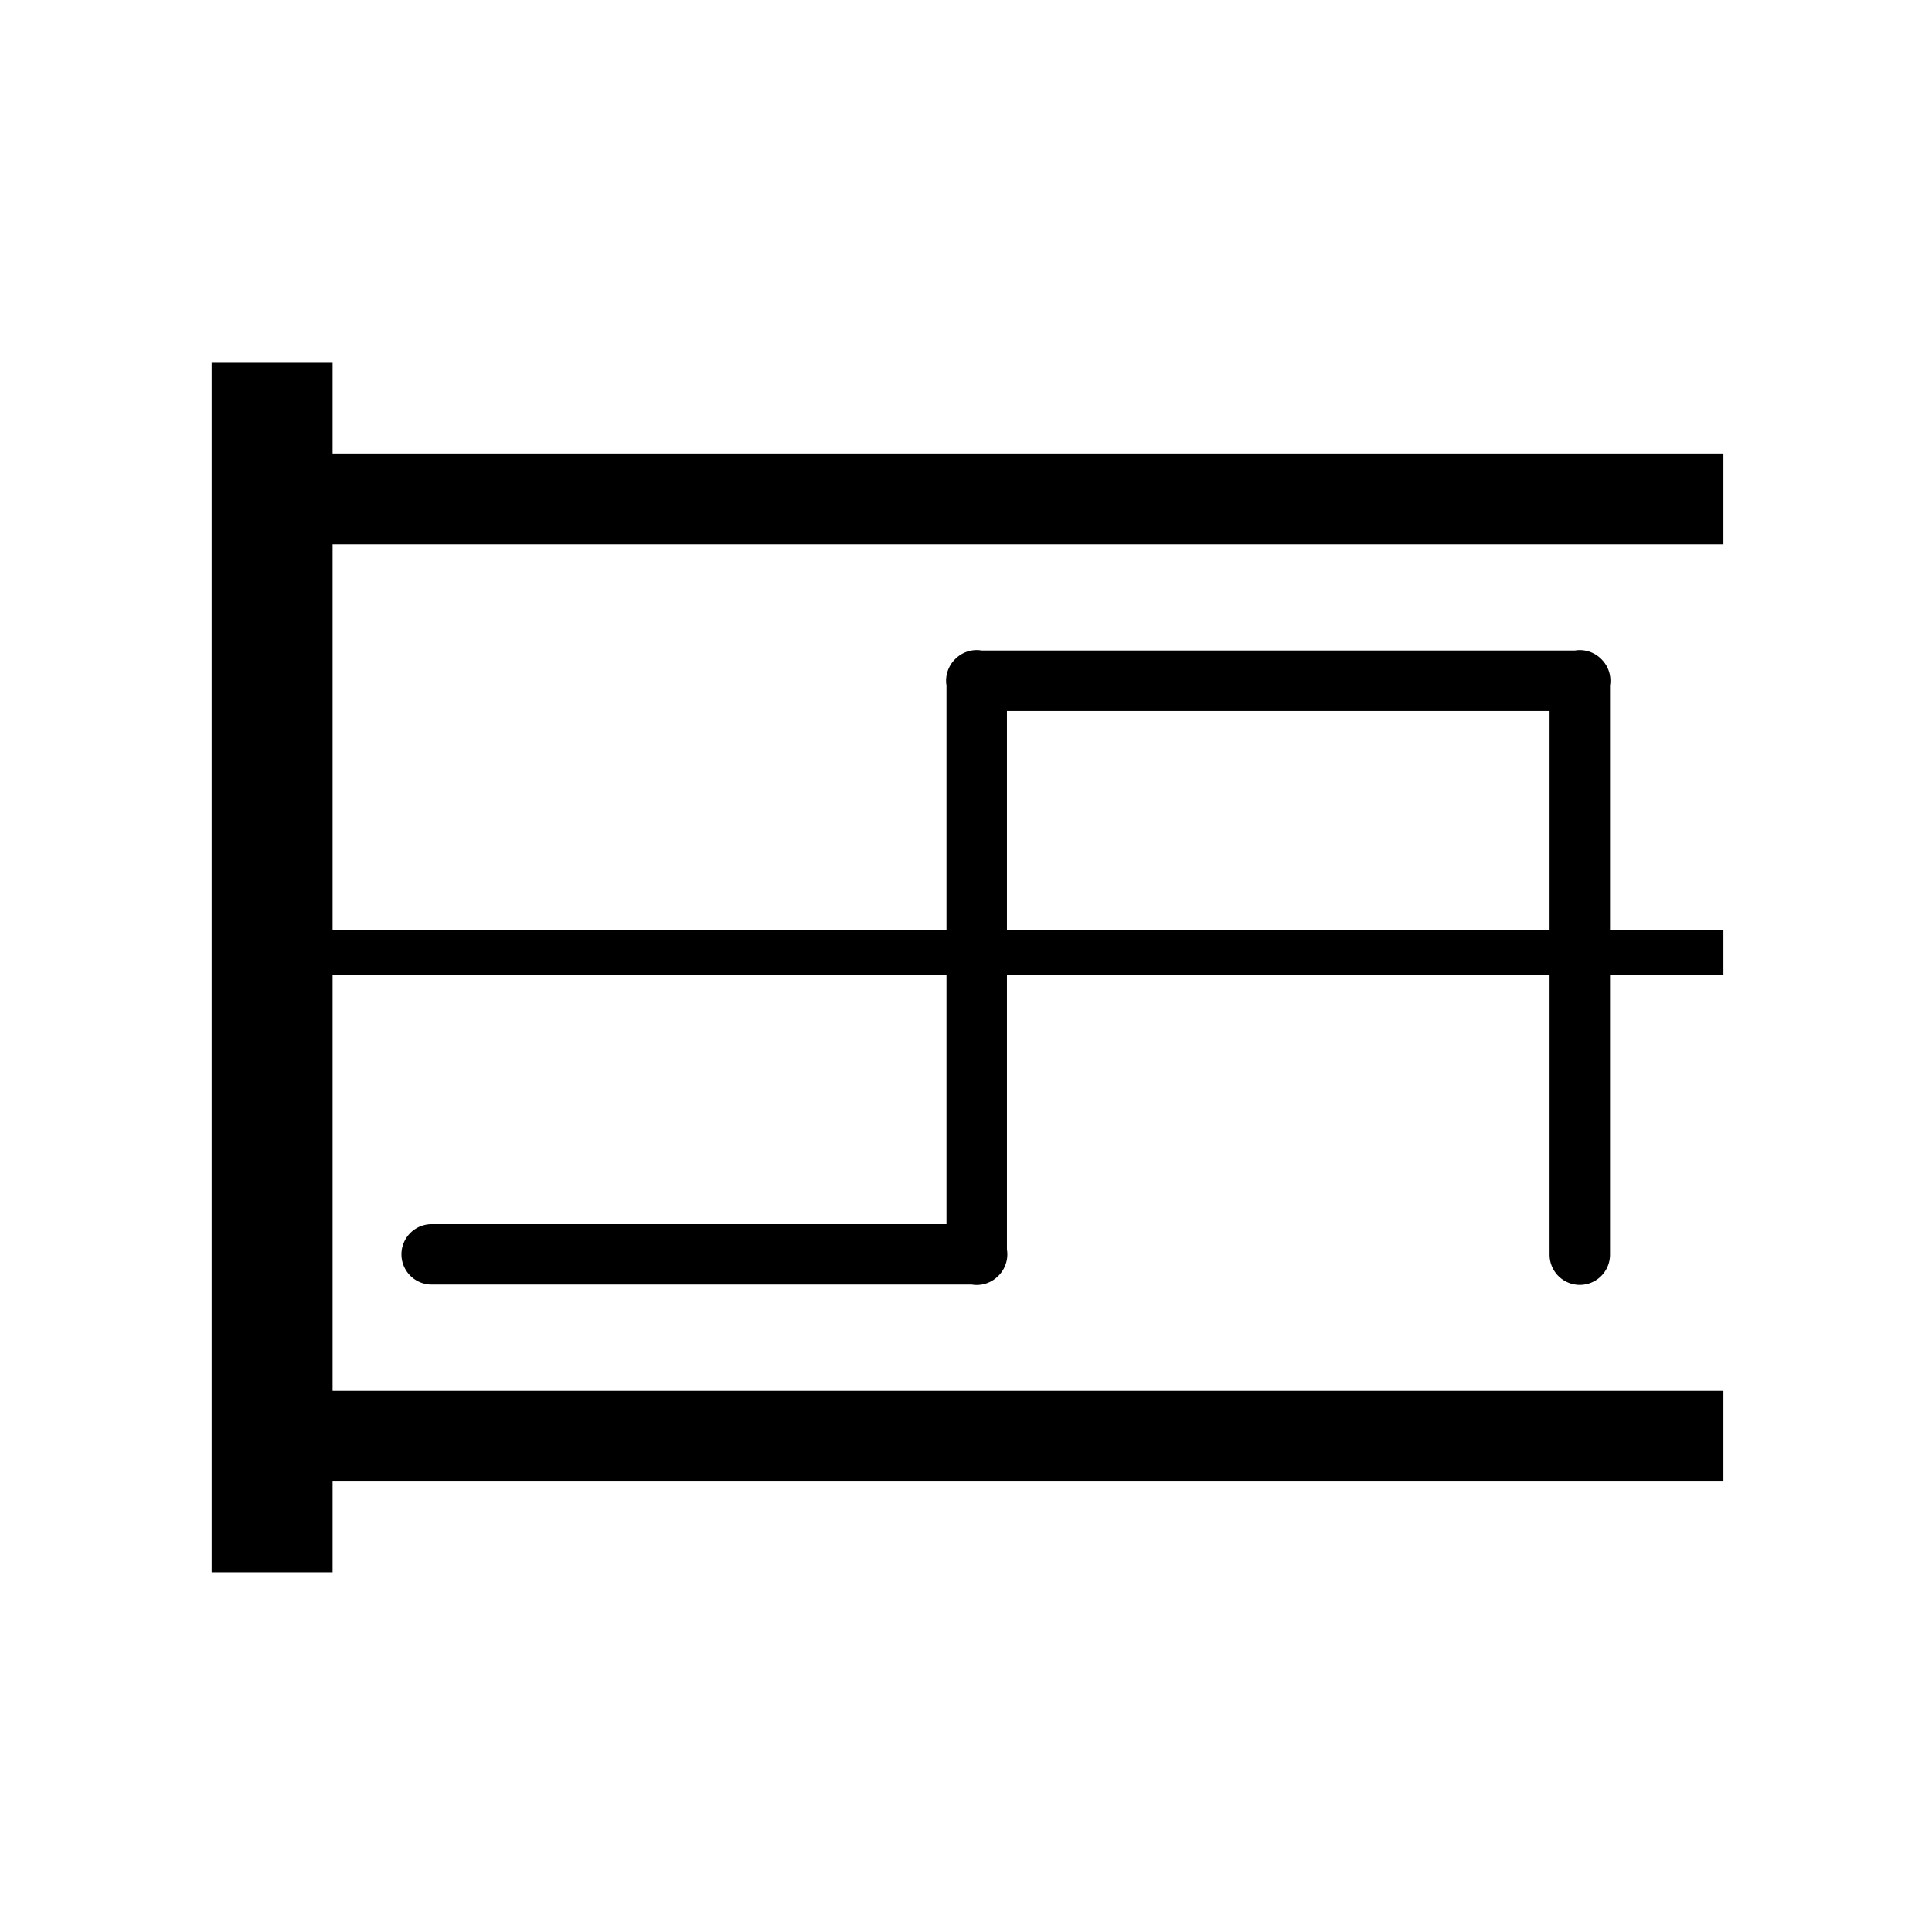<?xml version="1.0" encoding="UTF-8" standalone="no"?>
<!-- Created with Inkscape (http://www.inkscape.org/) -->

<svg
   xmlns:dc="http://purl.org/dc/elements/1.1/"
   xmlns:cc="http://creativecommons.org/ns#"
   xmlns:rdf="http://www.w3.org/1999/02/22-rdf-syntax-ns#"
   xmlns:svg="http://www.w3.org/2000/svg"
   xmlns="http://www.w3.org/2000/svg"
   xmlns:sodipodi="http://sodipodi.sourceforge.net/DTD/sodipodi-0.dtd"
   xmlns:inkscape="http://www.inkscape.org/namespaces/inkscape"
   width="1024"
   height="1024"
   viewBox="0 0 270.933 270.933"
   version="1.1"
   id="svg1154"
   inkscape:version="0.92.3 (2405546, 2018-03-11)"
   sodipodi:docname="osc_square_short.svg">
  <defs
     id="defs1148">
    <clipPath
       id="p7ff5b81e1d">
      <rect
         height="345.6"
         width="446.4"
         x="72"
         y="43.2"
         id="rect5353" />
    </clipPath>
  </defs>
  <sodipodi:namedview
     id="base"
     pagecolor="#ffffff"
     bordercolor="#666666"
     borderopacity="1.0"
     inkscape:pageopacity="0.0"
     inkscape:pageshadow="2"
     inkscape:zoom="0.49497476"
     inkscape:cx="510.75058"
     inkscape:cy="416.86077"
     inkscape:document-units="px"
     inkscape:current-layer="layer1"
     showgrid="false"
     units="px"
     inkscape:window-width="1299"
     inkscape:window-height="713"
     inkscape:window-x="67"
     inkscape:window-y="27"
     inkscape:window-maximized="1" />
  <g
     inkscape:label="Layer 1"
     inkscape:groupmode="layer"
     id="layer1"
     transform="translate(0,-26.067)">
    <path
       style="color:#000000;font-style:normal;font-variant:normal;font-weight:normal;font-stretch:normal;font-size:medium;line-height:normal;font-family:sans-serif;font-variant-ligatures:normal;font-variant-position:normal;font-variant-caps:normal;font-variant-numeric:normal;font-variant-alternates:normal;font-feature-settings:normal;text-indent:0;text-align:start;text-decoration:none;text-decoration-line:none;text-decoration-style:solid;text-decoration-color:#000000;letter-spacing:normal;word-spacing:normal;text-transform:none;writing-mode:lr-tb;direction:ltr;text-orientation:mixed;dominant-baseline:auto;baseline-shift:baseline;text-anchor:start;white-space:normal;shape-padding:0;clip-rule:nonzero;display:inline;overflow:visible;visibility:visible;opacity:1;isolation:auto;mix-blend-mode:normal;color-interpolation:sRGB;color-interpolation-filters:linearRGB;solid-color:#000000;solid-opacity:1;vector-effect:none;fill:#000000;fill-opacity:1;fill-rule:nonzero;stroke:none;stroke-width:31.99;stroke-linecap:round;stroke-linejoin:round;stroke-miterlimit:4;stroke-dasharray:none;stroke-dashoffset:0;stroke-opacity:1;color-rendering:auto;image-rendering:auto;shape-rendering:auto;text-rendering:auto;enable-background:accumulate"
       d="M 111.998 192.002 L 111.998 831.996 L 175.998 831.996 L 175.998 784 L 912.004 784 L 912.004 736.002 L 175.998 736.002 L 175.998 516 L 500.869 516 L 500.869 647.781 L 228.447 647.781 A 15.997 15.997 0 1 0 228.447 679.775 L 514.244 679.775 A 15.997 15.997 0 0 0 528.211 675.266 A 15.997 15.997 0 0 0 528.492 674.992 A 15.997 15.997 0 0 0 528.506 674.977 A 15.997 15.997 0 0 0 528.545 674.939 A 15.997 15.997 0 0 0 532.863 661.215 L 532.863 516 L 820.004 516 L 820.004 663.777 A 15.997 15.997 0 1 0 851.996 663.777 L 851.996 516 L 912.004 516 L 912.004 492.002 L 851.996 492.002 L 851.996 362.84 A 15.997 15.997 0 0 0 847.531 348.924 A 15.997 15.997 0 0 0 847.221 348.6 A 15.997 15.997 0 0 0 847.197 348.578 A 15.997 15.997 0 0 0 847.146 348.533 A 15.997 15.997 0 0 0 833.416 344.23 L 519.479 344.23 A 15.997 15.997 0 0 0 516.623 344 L 516.621 344.002 A 15.997 15.997 0 0 0 505.615 348.652 A 15.997 15.997 0 0 0 505.225 349.029 A 15.997 15.997 0 0 0 500.869 362.781 L 500.869 492.002 L 175.998 492.002 L 175.998 288.004 L 912.004 288.004 L 912.004 239.998 L 175.998 239.998 L 175.998 192.002 L 111.998 192.002 z M 532.863 376.215 L 820.004 376.215 L 820.004 492.002 L 532.863 492.002 L 532.863 376.215 z "
       transform="matrix(0.265,0,0,0.265,0,26.067)"
       id="path4767" />
  </g>
</svg>
